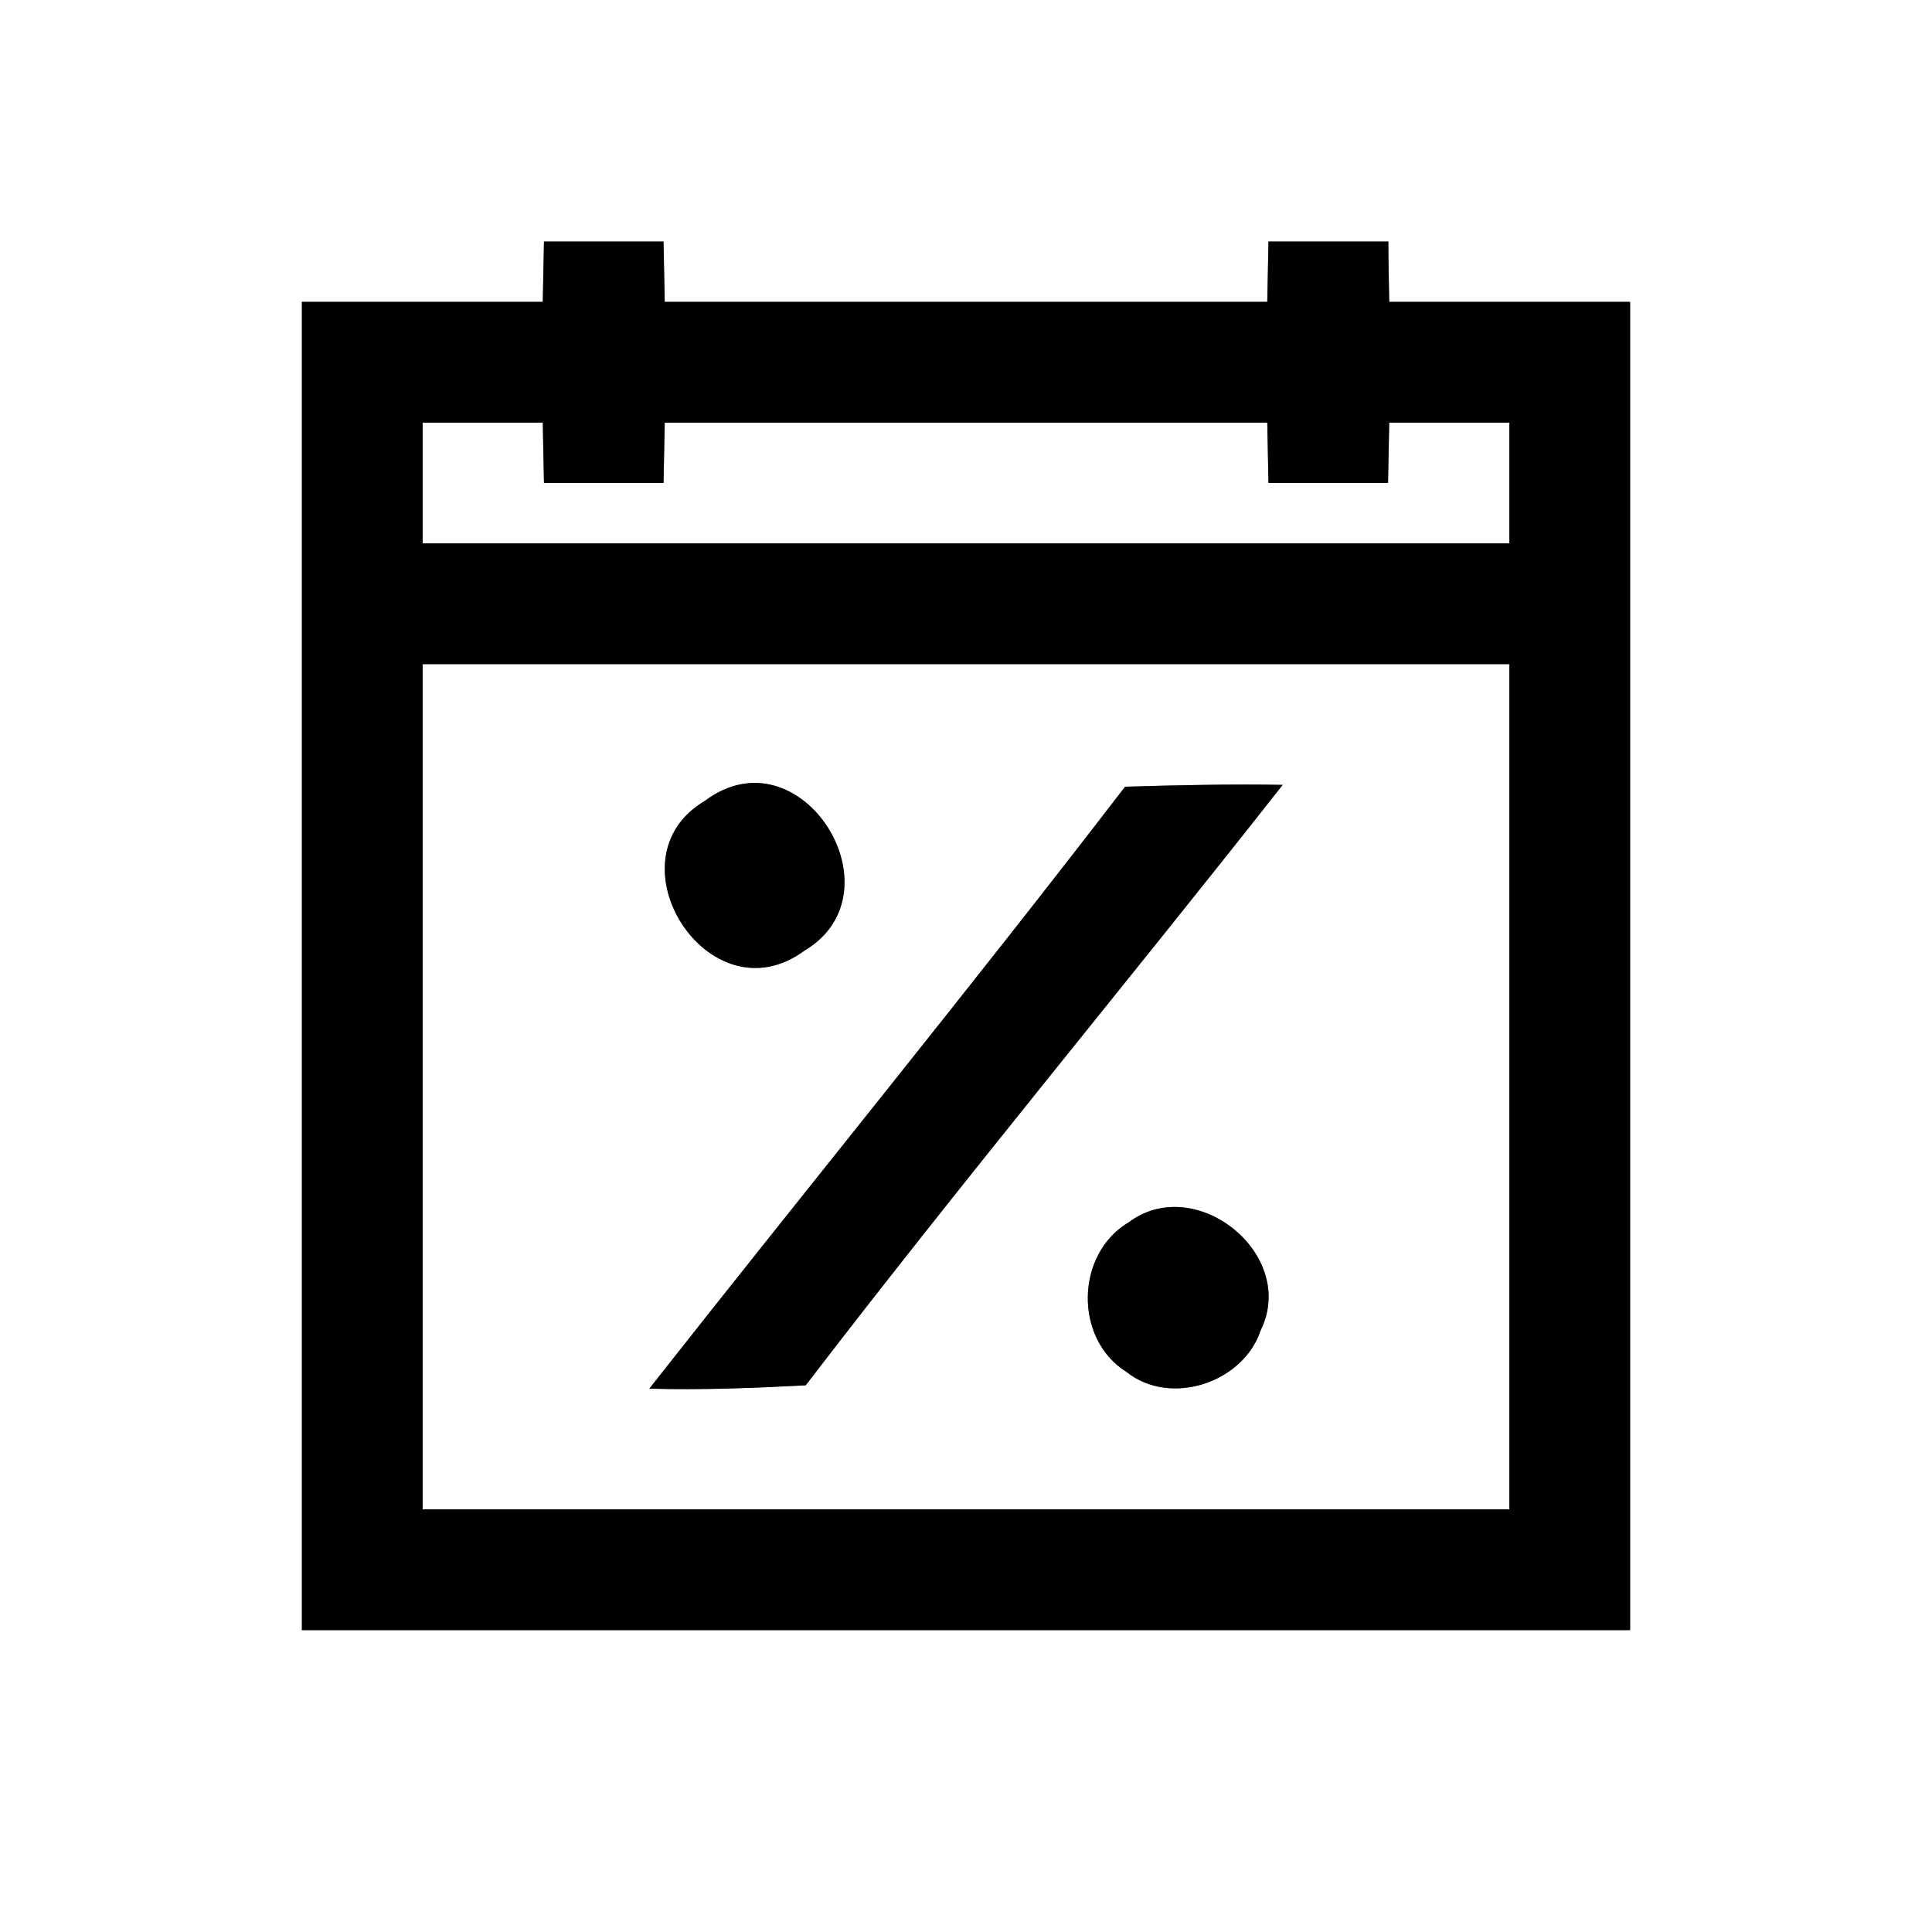 <?xml version="1.0" encoding="UTF-8" ?>
<!DOCTYPE svg PUBLIC "-//W3C//DTD SVG 1.1//EN" "http://www.w3.org/Graphics/SVG/1.1/DTD/svg11.dtd">
<svg width="64pt" height="64pt" viewBox="0 0 64 64" version="1.1" xmlns="http://www.w3.org/2000/svg">
<rect x="0" y="0" width="64" height="64" fill="#808080" stroke="none"/>
<g id="#ffffffff">
<path fill="#ffffff" opacity="1.00" d=" M 0.00 0.00 L 64.00 0.00 L 64.00 64.00 L 0.00 64.00 L 0.00 0.00 M 18.02 8.00 C 18.01 8.50 17.99 9.50 17.98 10.00 C 15.32 10.00 12.66 10.00 10.00 10.00 C 10.00 24.67 10.00 39.33 10.00 54.00 C 24.67 54.00 39.33 54.00 54.00 54.00 C 54.00 39.33 54.00 24.67 54.00 10.00 C 51.34 10.00 48.68 10.00 46.02 10.00 C 46.01 9.50 45.99 8.50 45.99 8.00 C 44.66 8.00 43.34 8.00 42.02 8.00 C 42.01 8.50 41.99 9.50 41.98 10.00 C 35.33 10.00 28.67 10.00 22.02 10.00 C 22.01 9.50 21.99 8.50 21.98 8.00 C 20.66 8.00 19.34 8.00 18.02 8.00 Z" />
<path fill="#ffffff" opacity="1.00" d=" M 14.00 14.00 C 15.33 14.00 16.66 14.00 17.98 14.00 C 17.99 14.50 18.01 15.50 18.02 16.00 C 19.34 16.00 20.66 16.00 21.98 16.00 C 21.99 15.50 22.01 14.50 22.02 14.00 C 28.67 14.00 35.33 14.00 41.98 14.00 C 41.99 14.50 42.01 15.50 42.02 16.00 C 43.34 16.00 44.66 16.00 45.98 16.00 C 45.99 15.50 46.01 14.50 46.02 14.00 C 47.34 14.00 48.67 14.00 50.00 14.00 C 50.00 15.33 50.00 16.67 50.00 18.00 C 38.00 18.00 26.00 18.00 14.00 18.00 C 14.00 16.67 14.00 15.33 14.00 14.00 Z" />
<path fill="#ffffff" opacity="1.00" d=" M 14.00 22.00 C 26.00 22.00 38.00 22.00 50.00 22.00 C 50.00 31.33 50.00 40.67 50.00 50.00 C 38.00 50.00 26.00 50.00 14.00 50.00 C 14.00 40.67 14.00 31.33 14.00 22.00 M 23.35 26.53 C 20.08 28.46 23.49 33.82 26.65 31.49 C 29.91 29.55 26.52 24.15 23.35 26.53 M 37.27 26.06 C 32.11 32.78 26.75 39.34 21.51 46.00 C 23.24 46.05 24.97 45.98 26.69 45.89 C 31.84 39.17 37.26 32.65 42.49 26.00 C 40.75 25.97 39.01 26.01 37.27 26.06 M 37.39 40.49 C 35.62 41.54 35.57 44.36 37.32 45.45 C 38.78 46.61 41.19 45.80 41.76 44.07 C 43.00 41.56 39.61 38.83 37.39 40.49 Z" />
</g>
<g id="#000000ff">
<path fill="#000000" opacity="1.00" d=" M 18.02 8.00 C 19.34 8.00 20.66 8.00 21.98 8.00 C 21.99 8.50 22.01 9.50 22.02 10.00 C 28.67 10.00 35.33 10.00 41.98 10.00 C 41.99 9.50 42.01 8.50 42.02 8.00 C 43.34 8.00 44.66 8.00 45.99 8.00 C 45.99 8.50 46.01 9.50 46.02 10.00 C 48.68 10.00 51.34 10.00 54.00 10.00 C 54.00 24.67 54.00 39.33 54.00 54.00 C 39.33 54.00 24.67 54.00 10.00 54.00 C 10.00 39.33 10.00 24.67 10.00 10.00 C 12.66 10.00 15.32 10.00 17.98 10.00 C 17.99 9.50 18.01 8.50 18.02 8.00 M 14.00 14.00 C 14.00 15.33 14.00 16.67 14.00 18.00 C 26.00 18.00 38.00 18.00 50.00 18.00 C 50.00 16.67 50.00 15.33 50.00 14.00 C 48.67 14.00 47.34 14.00 46.02 14.00 C 46.01 14.50 45.99 15.50 45.98 16.00 C 44.66 16.00 43.34 16.00 42.02 16.00 C 42.01 15.50 41.99 14.50 41.98 14.00 C 35.33 14.00 28.67 14.00 22.02 14.00 C 22.01 14.50 21.99 15.50 21.98 16.00 C 20.66 16.00 19.34 16.00 18.02 16.00 C 18.01 15.50 17.99 14.50 17.98 14.00 C 16.66 14.00 15.33 14.00 14.00 14.00 M 14.00 22.00 C 14.00 31.33 14.00 40.67 14.00 50.00 C 26.00 50.00 38.00 50.00 50.00 50.00 C 50.00 40.67 50.00 31.33 50.00 22.00 C 38.00 22.00 26.00 22.00 14.00 22.00 Z" />
<path fill="#000000" opacity="1.00" d=" M 23.35 26.53 C 26.52 24.15 29.91 29.55 26.65 31.49 C 23.49 33.82 20.08 28.46 23.35 26.53 Z" />
<path fill="#000000" opacity="1.00" d=" M 37.27 26.06 C 39.01 26.01 40.75 25.97 42.49 26.00 C 37.26 32.65 31.84 39.17 26.69 45.89 C 24.97 45.98 23.24 46.05 21.51 46.00 C 26.75 39.34 32.11 32.78 37.27 26.06 Z" />
<path fill="#000000" opacity="1.00" d=" M 37.39 40.49 C 39.61 38.83 43.00 41.56 41.76 44.07 C 41.19 45.80 38.78 46.61 37.32 45.45 C 35.57 44.36 35.62 41.54 37.39 40.49 Z" />
</g>
</svg>
